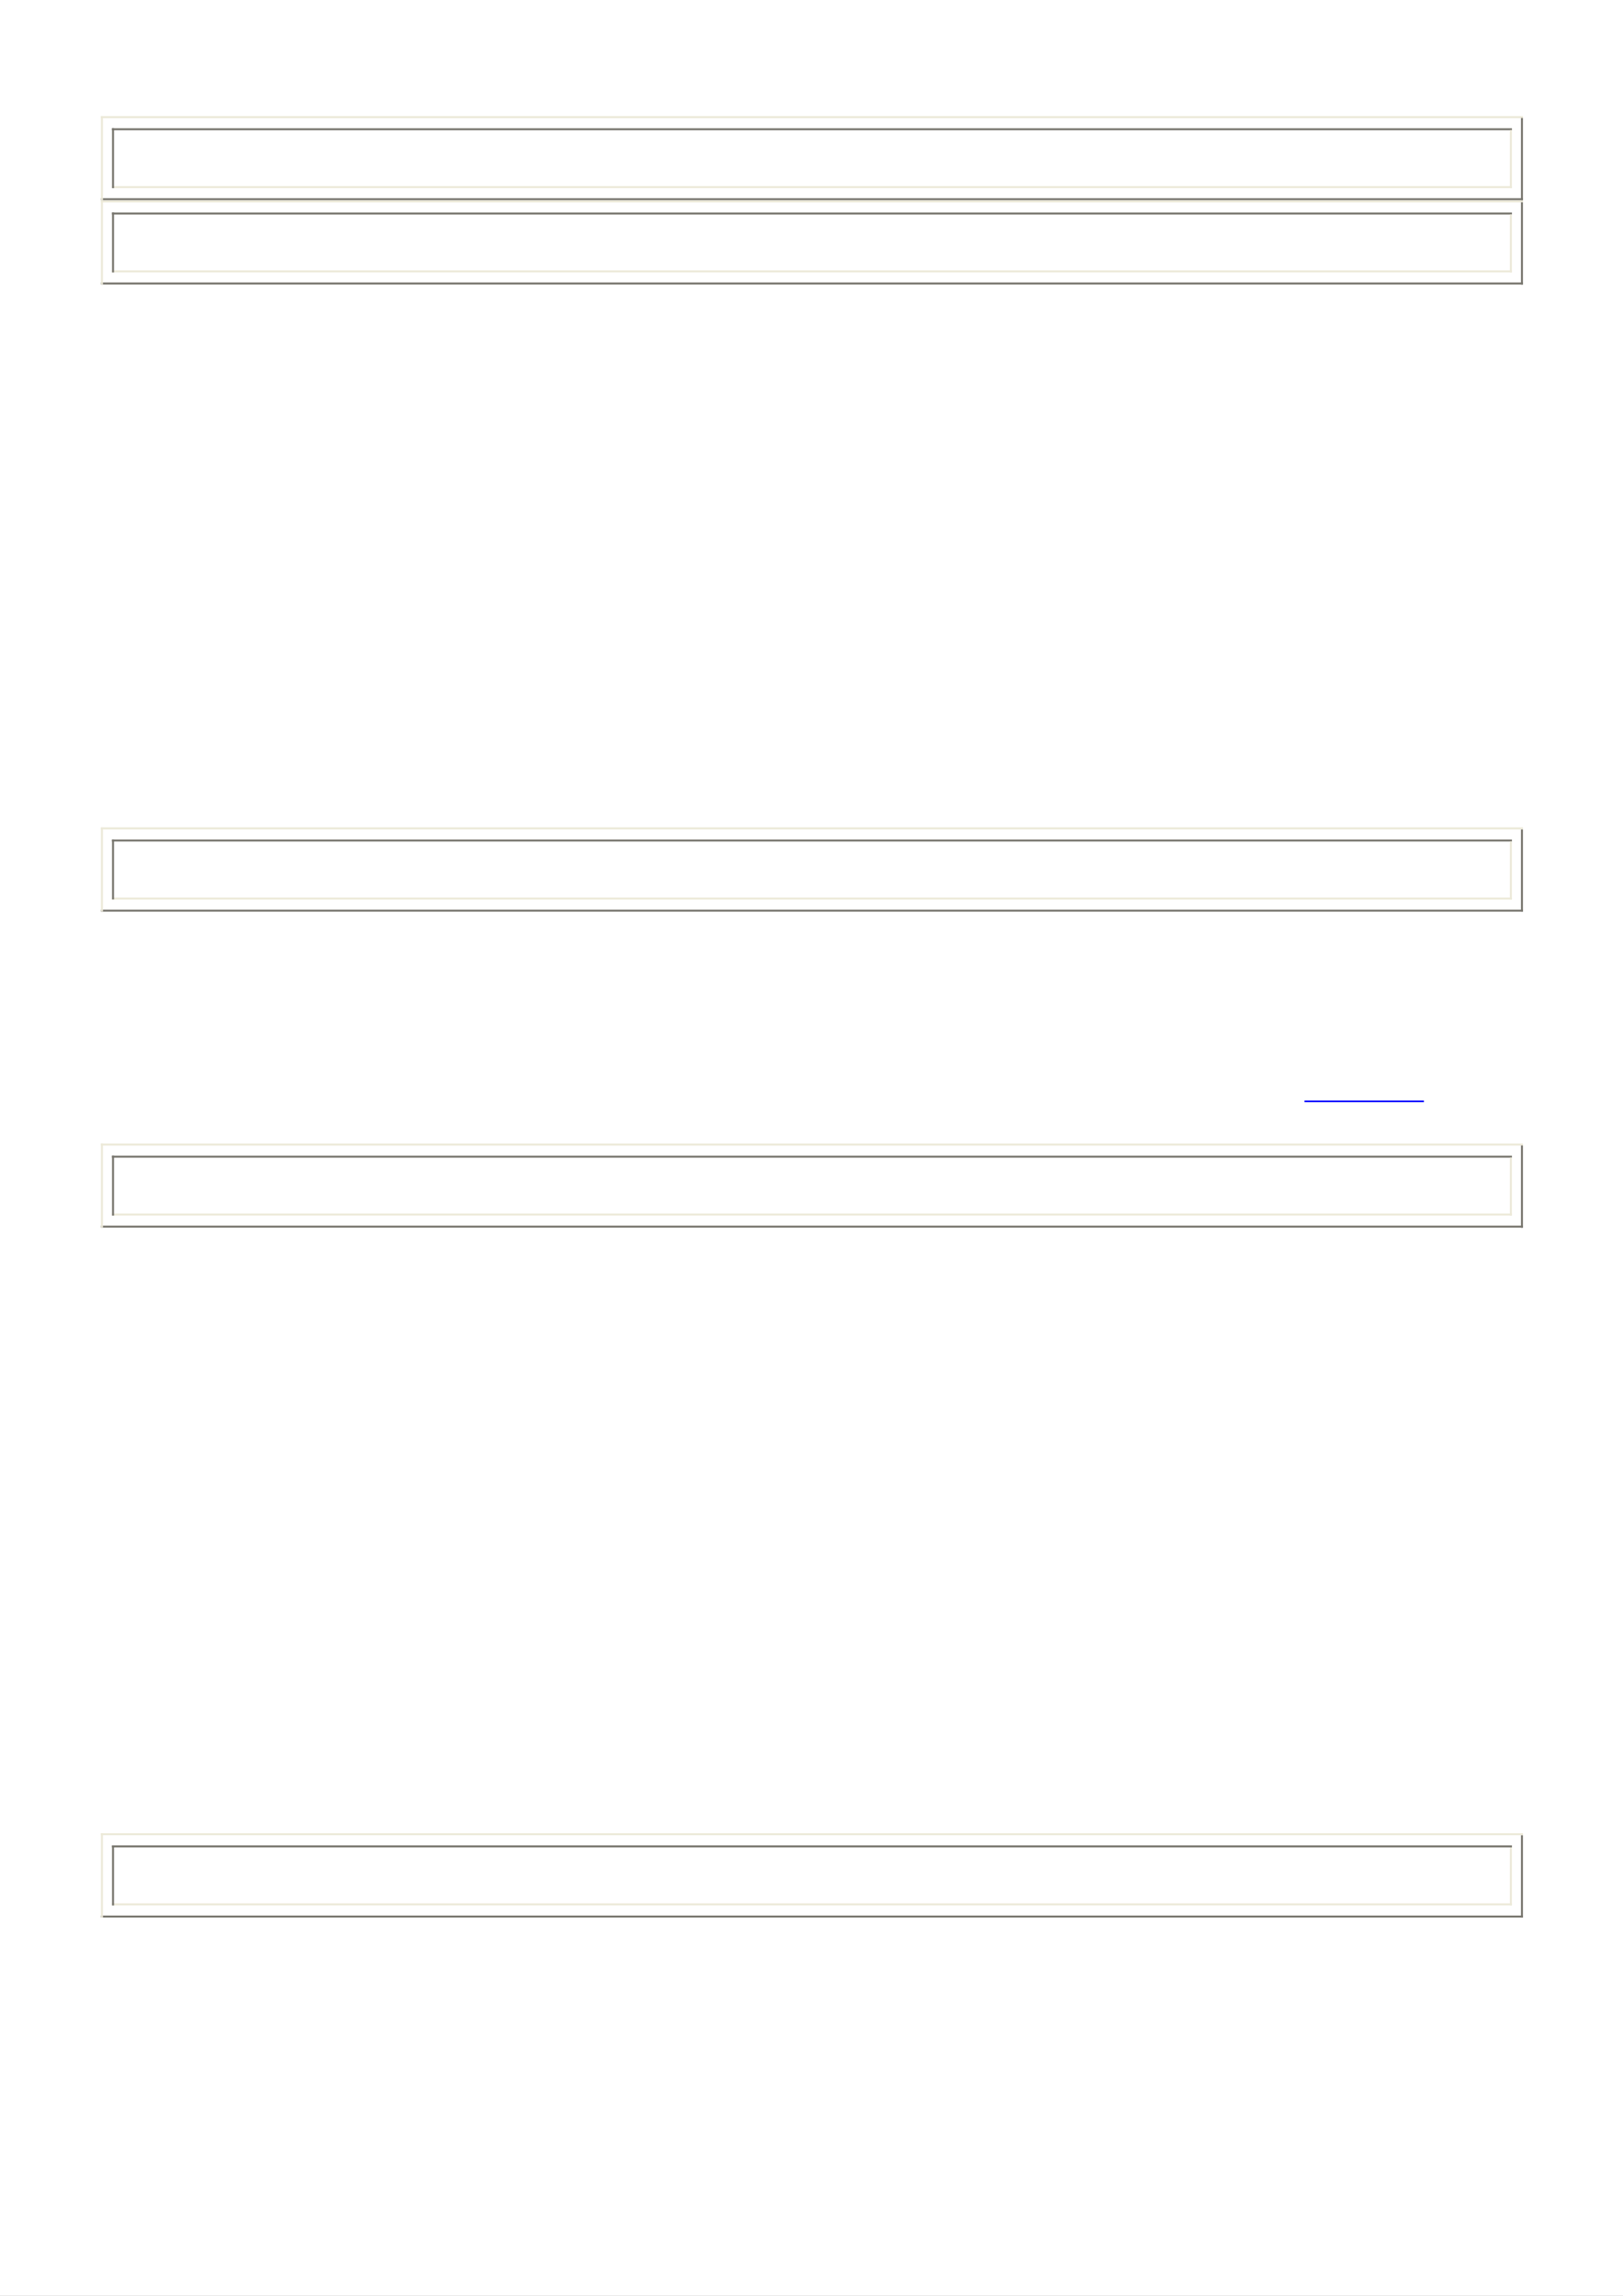 <?xml version="1.0" encoding="UTF-8" standalone="no"?>
<!DOCTYPE svg PUBLIC "-//W3C//DTD SVG 1.1//EN"
"http://www.w3.org/Graphics/SVG/1.1/DTD/svg11.dtd">
<svg viewBox="0 0 909 1286" version="1.1" xmlns="http://www.w3.org/2000/svg" xmlns:xlink="http://www.w3.org/1999/xlink">
<rect x="0" y="0" width="909" height="1286" fill="#333333" stroke="none"/>
<defs>
<clipPath id="c0_79"><path d="M0,1286.2V-.1H910.6V1286.2Z"/></clipPath>
<style type="text/css"><![CDATA[
.g0_79{
fill: #FFFFFF;
}
.g1_79{
fill: none;
stroke: #ECE9D8;
stroke-width: 1.099;
stroke-linecap: butt;
stroke-linejoin: bevel;
stroke-miterlimit: 3;
}
.g2_79{
fill: none;
stroke: #76746C;
stroke-width: 1.099;
stroke-linecap: butt;
stroke-linejoin: bevel;
stroke-miterlimit: 3;
}
.g3_79{
fill: none;
stroke: #0000FF;
stroke-width: 0.916;
stroke-linecap: butt;
stroke-linejoin: bevel;
stroke-miterlimit: 3;
}
]]></style>
</defs>
<g clip-path="url(#c0_79)">
<path fill-rule="evenodd" d="M0,0H909.5V1286.2H0V0Z" class="g0_79"/>
<path d="M56.5,65.6H853" class="g1_79"/>
<path d="M56.5,111.6H853" class="g2_79"/>
<path d="M57.1,65v47.2" class="g1_79"/>
<path d="M852.4,66.1v46.1M62.7,72.4H846.8" class="g2_79"/>
<path d="M62.7,104.8H846.8" class="g1_79"/>
<path d="M63.3,71.8v33.6" class="g2_79"/>
<path d="M846.2,72.9v32.5M56.5,112.8H853" class="g1_79"/>
<path d="M56.5,158.8H853" class="g2_79"/>
<path d="M57.1,112.2v47.2" class="g1_79"/>
<path d="M852.4,113.3v46.1M62.7,119.6H846.8" class="g2_79"/>
<path d="M62.7,152H846.8" class="g1_79"/>
<path d="M63.3,119v33.6" class="g2_79"/>
<path d="M846.2,120.1v32.5M56.5,464H853" class="g1_79"/>
<path d="M56.5,510.1H853" class="g2_79"/>
<path d="M57.1,463.5v47.1" class="g1_79"/>
<path d="M852.4,464.6v46M62.7,470.8H846.8" class="g2_79"/>
<path d="M62.7,503.3H846.8" class="g1_79"/>
<path d="M63.3,470.3v33.5" class="g2_79"/>
<path d="M846.2,471.4v32.4" class="g1_79"/>
<path d="M730.6,616.9h66.9" class="g3_79"/>
<path d="M56.5,641.1H853" class="g1_79"/>
<path d="M56.5,687.1H853" class="g2_79"/>
<path d="M57.1,640.5v47.2" class="g1_79"/>
<path d="M852.4,641.6v46.1M62.7,647.9H846.8" class="g2_79"/>
<path d="M62.7,680.3H846.8" class="g1_79"/>
<path d="M63.3,647.3v33.6" class="g2_79"/>
<path d="M846.2,648.4v32.5M56.5,1027.4H853" class="g1_79"/>
<path d="M56.5,1073.5H853" class="g2_79"/>
<path d="M57.1,1026.9v47.2" class="g1_79"/>
<path d="M852.4,1028v46.1M62.7,1034.2H846.8" class="g2_79"/>
<path d="M62.7,1066.7H846.8" class="g1_79"/>
<path d="M63.3,1033.7v33.6" class="g2_79"/>
<path d="M846.2,1034.8v32.5" class="g1_79"/>
</g>
</svg>
